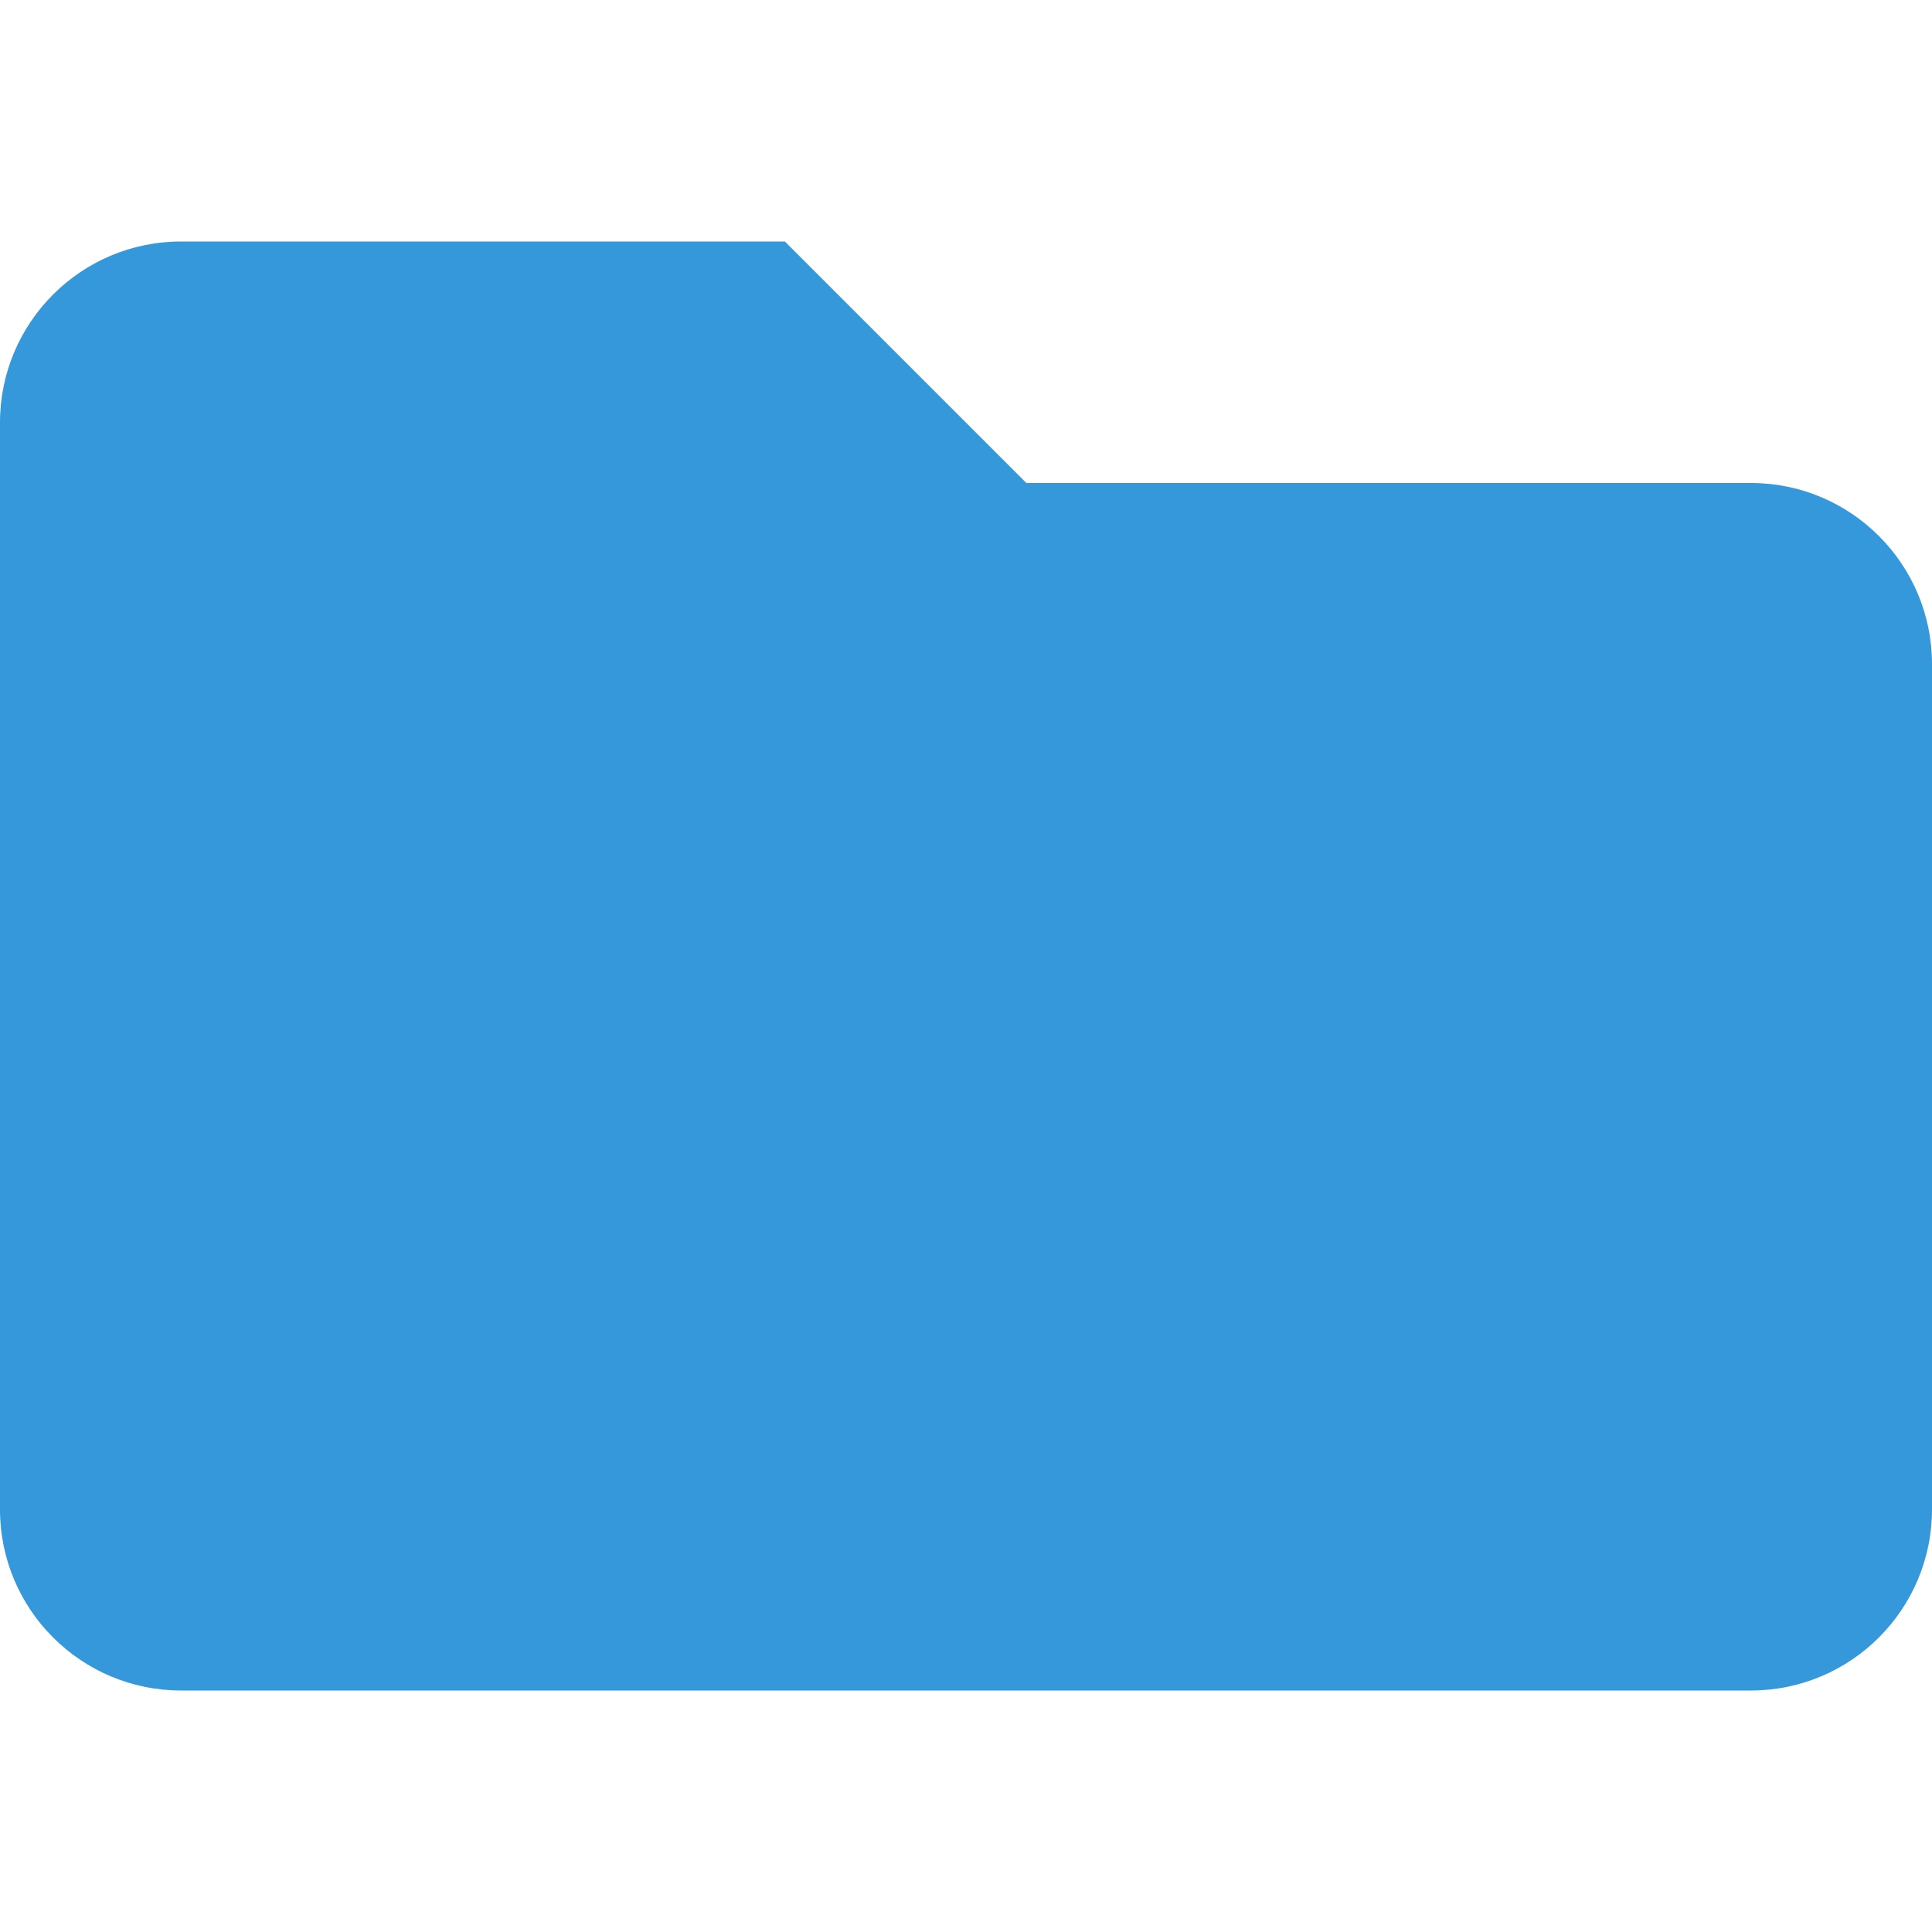 <svg xmlns="http://www.w3.org/2000/svg" aria-hidden="true" focusable="false" data-prefix="fas" data-icon="folder" role="img" viewBox="0 0 512 512" class="svg-inline--fa fa-folder fa-w-16 fa-9x"><path color="#3498db" fill="#3498db" d="M464 128H272l-64-64H48C21.49 64 0 85.49 0 112v288c0 26.51 21.49 48 48 48h416c26.51 0 48-21.49 48-48V176c0-26.51-21.49-48-48-48z" class="" style=""/></svg>